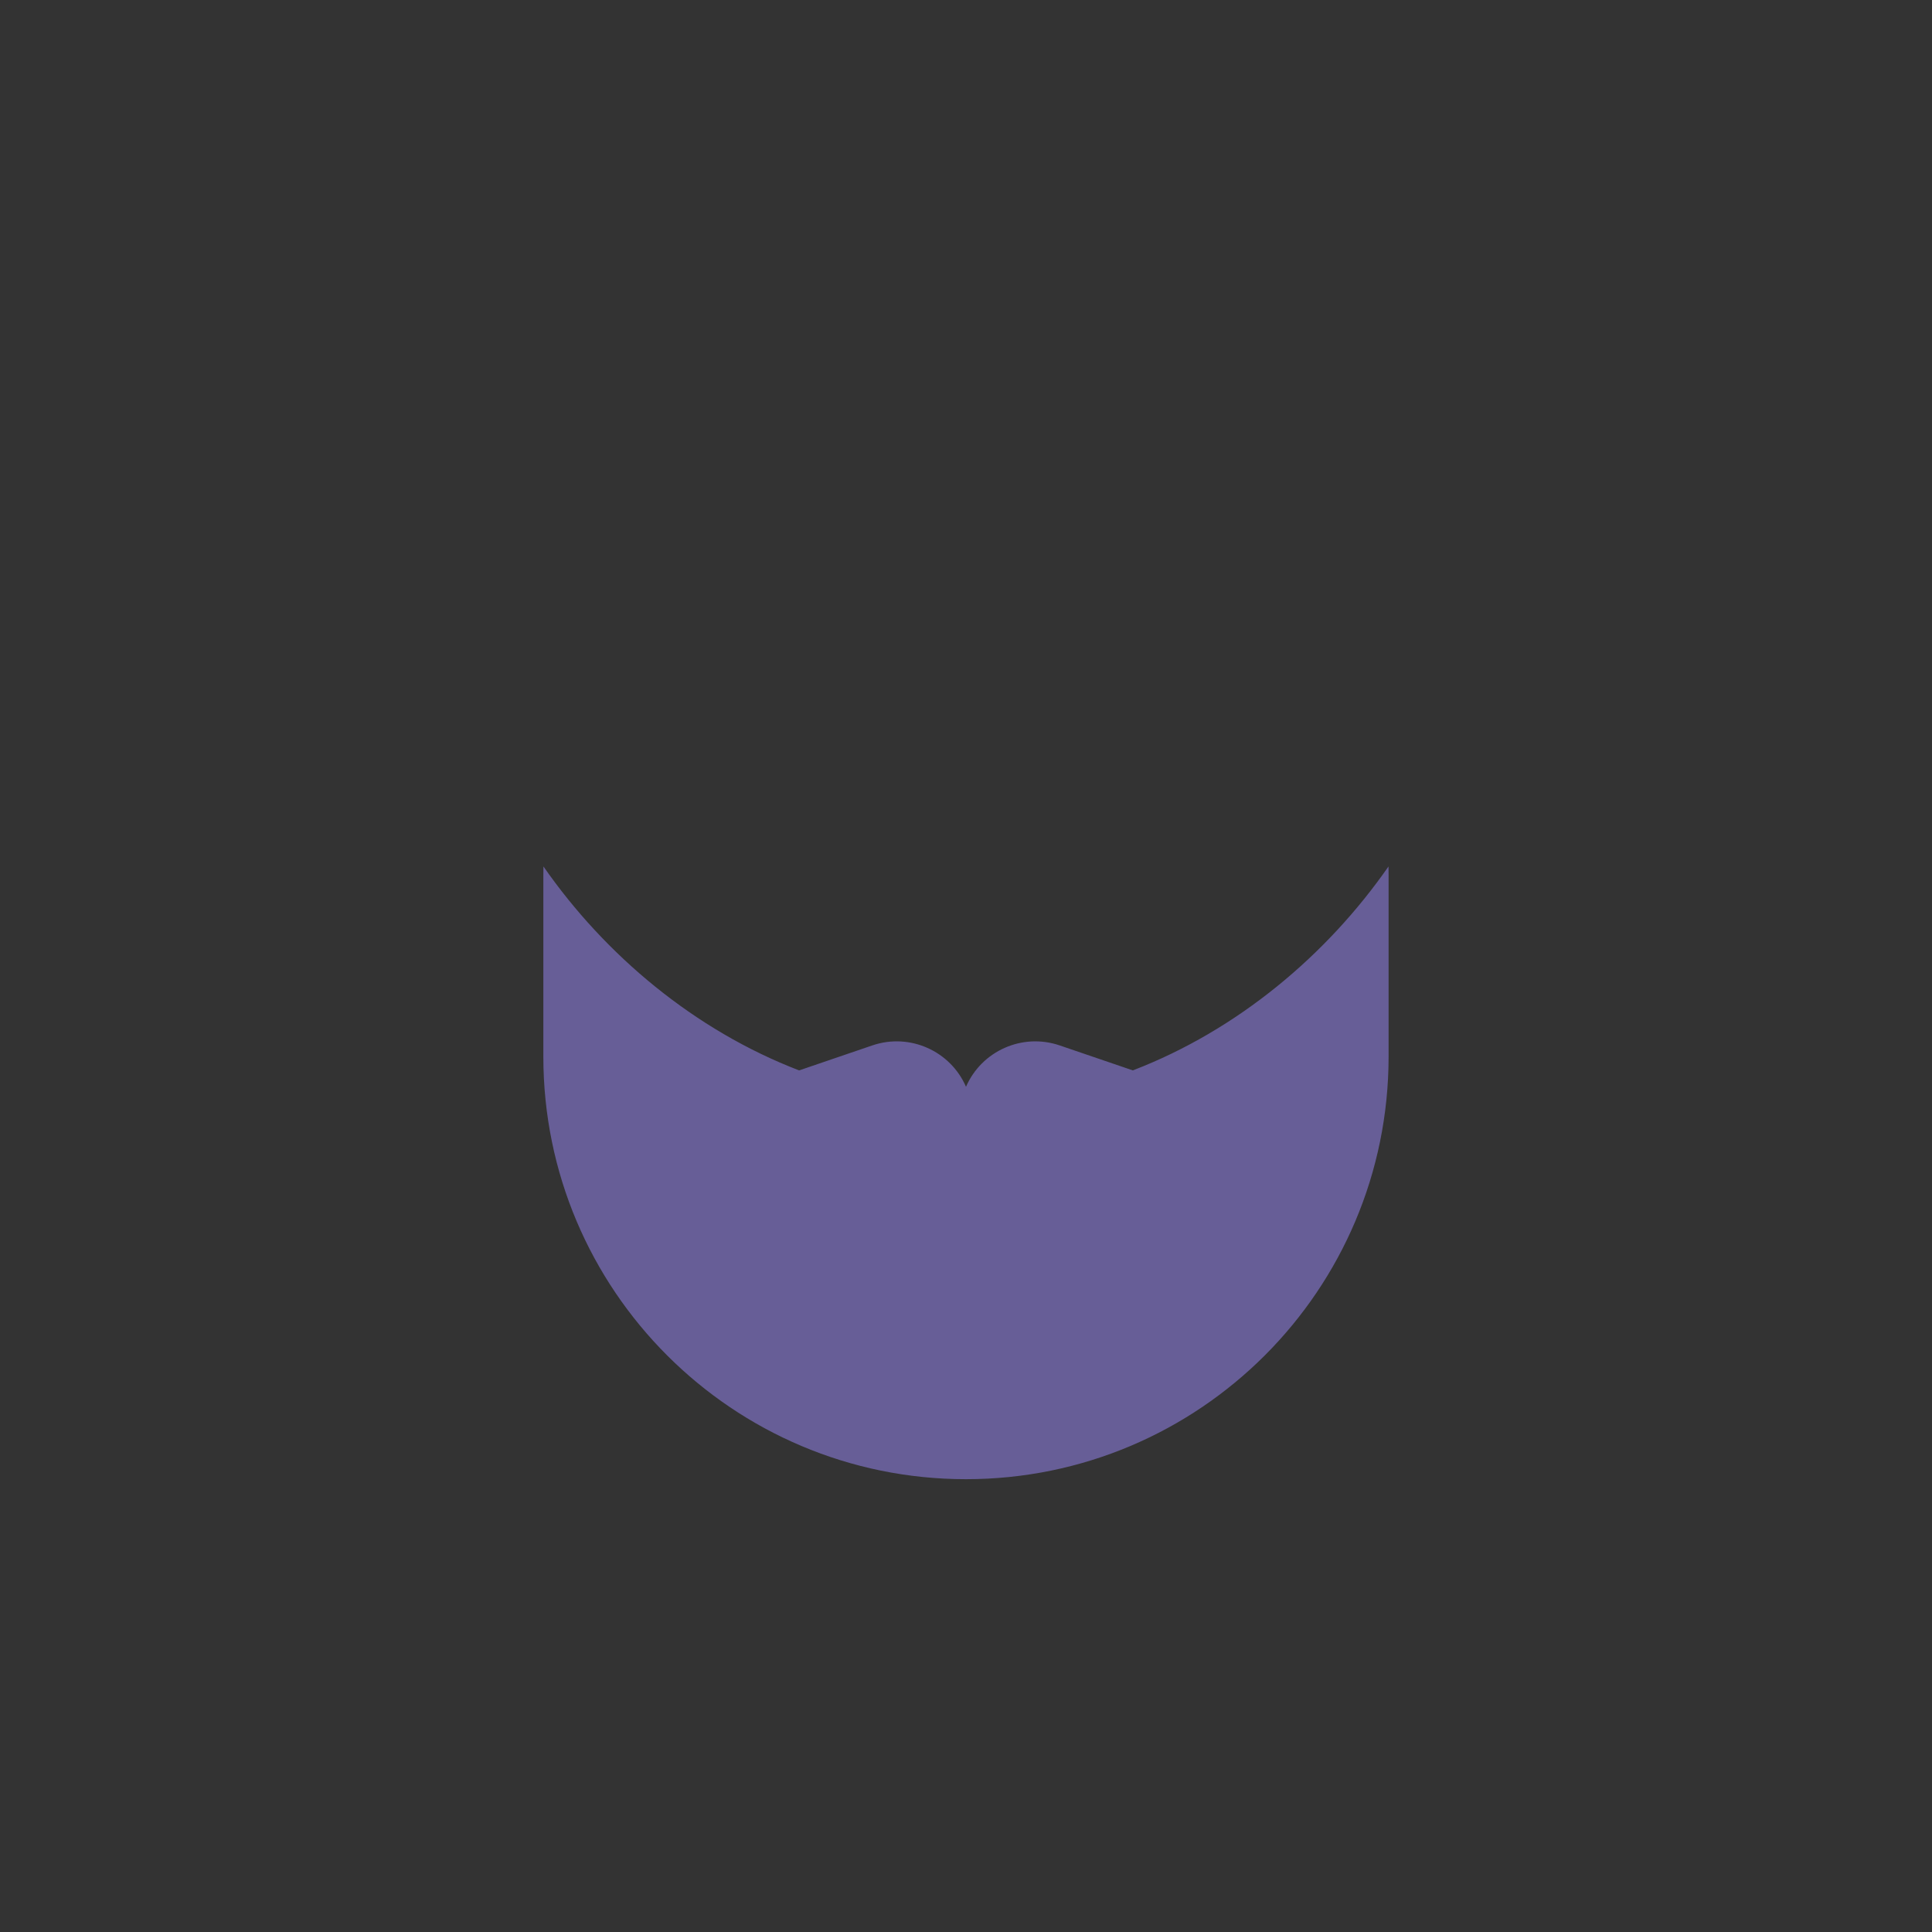 <svg height="64" viewBox="0 0 64 64" width="64" xmlns="http://www.w3.org/2000/svg" xmlns:xlink="http://www.w3.org/1999/xlink"><rect x="0" y="0" width="64" height="64" fill="#333333" stroke="none"/><defs><path id="a" d="m12.473 9.458 2.423-.827c1.243-.424 2.59.185 3.104 1.37.514-1.184 1.861-1.794 3.104-1.37l2.423.827c3.465-1.331 6.425-3.817 8.469-6.756.002.099.003.199.003.298v6c0 7.732-6.268 14-14 14s-14-6.268-14-14v-6c0-.1.001-.199.003-.298 2.045 2.939 5.004 5.425 8.469 6.756z"/><mask id="b" fill="#fff"><use fill="none" xlink:href="#a"/></mask></defs><g fill="none" fill-rule="nonzero" transform="translate(14 26)"><use fill="#675e97" xlink:href="#a"/><path d="m12.473 9.458-2.812.959c-.319.109-.562.372-.646.698-.137.535.186 1.08.721 1.217l5.082 1.3c.22.056.446.085.674.085 1.13 0 2.099-.69 2.509-1.672.409.982 1.379 1.672 2.509 1.672.227 0 .454-.028.674-.085l5.082-1.3c.535-.137.858-.682.721-1.217-.084-.327-.327-.59-.646-.698l-2.812-.959c3.465-1.331 6.425-3.817 8.469-6.756.002.099.003.199.003.298v6c0 7.732-6.268 14-14 14s-14-6.268-14-14v-6c0-.1.001-.199.003-.298 2.045 2.939 5.004 5.425 8.469 6.756z" fill="#fff" mask="url(#b)" opacity=".26"/><path d="m21.999 13.424c.001.025.001.051.001.076 0 1.657-1.343 3-3 3h-2c-1.657 0-3-1.343-3-3 0-.025 0-.051.001-.076l.816.209c.22.056.446.085.674.085 1.13 0 2.099-.69 2.509-1.672.409.982 1.379 1.672 2.509 1.672.227 0 .454-.028.674-.085z" fill="#fffefd" mask="url(#b)"/></g></svg>